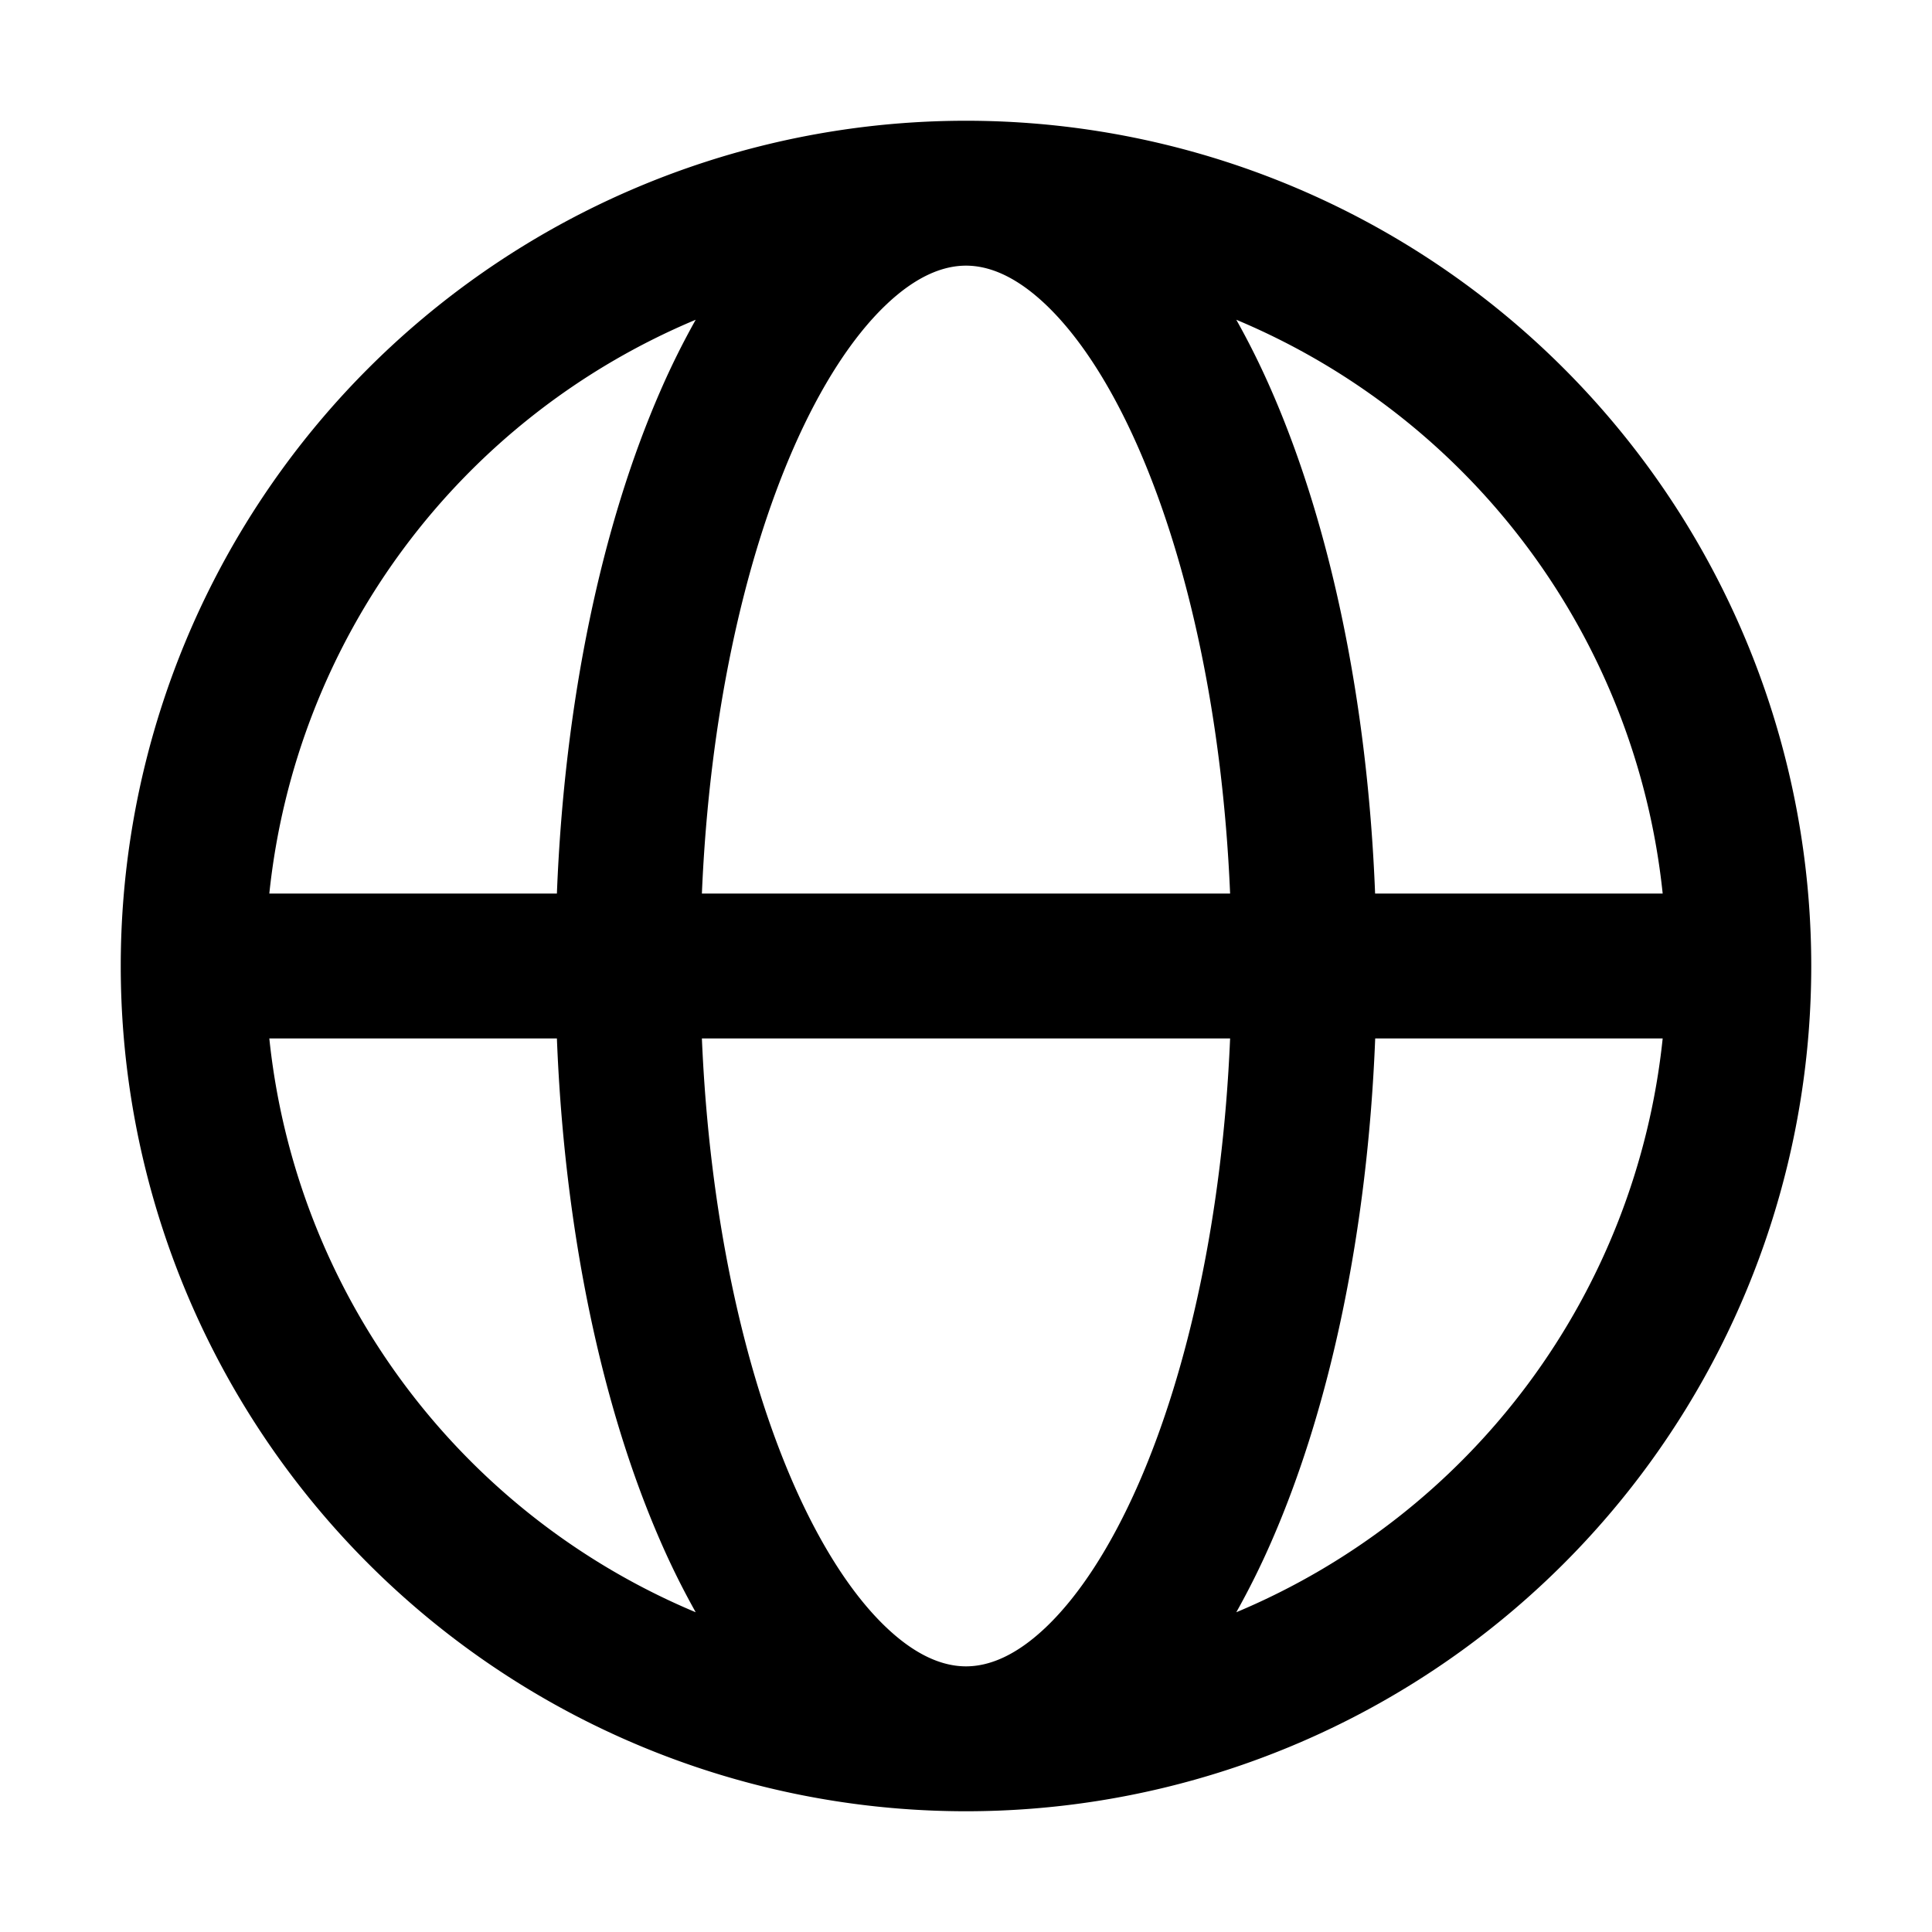 <svg width="1em" height="1em" viewBox="0 0 20 20" xmlns="http://www.w3.org/2000/svg" fill="currentColor" data-icon="SLIconGlobe"><path d="M18.75 10a8.75 8.75 0 1 1-17.5 0 8.75 8.75 0 0 1 17.5 0ZM9.159 3.168c-.327.316-.655.808-.947 1.476-.513 1.174-.869 2.783-.946 4.606h5.468c-.077-1.823-.433-3.432-.946-4.606-.292-.668-.62-1.16-.947-1.476-.323-.312-.606-.418-.841-.418s-.518.106-.841.418ZM5.765 9.25c.078-1.996.465-3.817 1.073-5.207a8.15 8.15 0 0 1 .364-.733 7.256 7.256 0 0 0-4.414 5.94h2.977Zm-2.977 1.5a7.256 7.256 0 0 0 4.414 5.94 8.143 8.143 0 0 1-.364-.733c-.608-1.39-.995-3.211-1.073-5.207H2.788Zm4.478 0c.077 1.823.433 3.432.946 4.606.292.667.62 1.16.947 1.476.323.312.606.418.841.418s.518-.106.841-.418c.327-.316.655-.809.947-1.476.513-1.174.869-2.783.946-4.606H7.266Zm6.97 0c-.079 1.996-.466 3.817-1.074 5.207a8.152 8.152 0 0 1-.364.733 7.256 7.256 0 0 0 4.414-5.94h-2.977Zm2.976-1.5a7.256 7.256 0 0 0-4.414-5.94c.13.231.252.476.364.733.608 1.39.995 3.211 1.073 5.207h2.977Z"></path></svg>